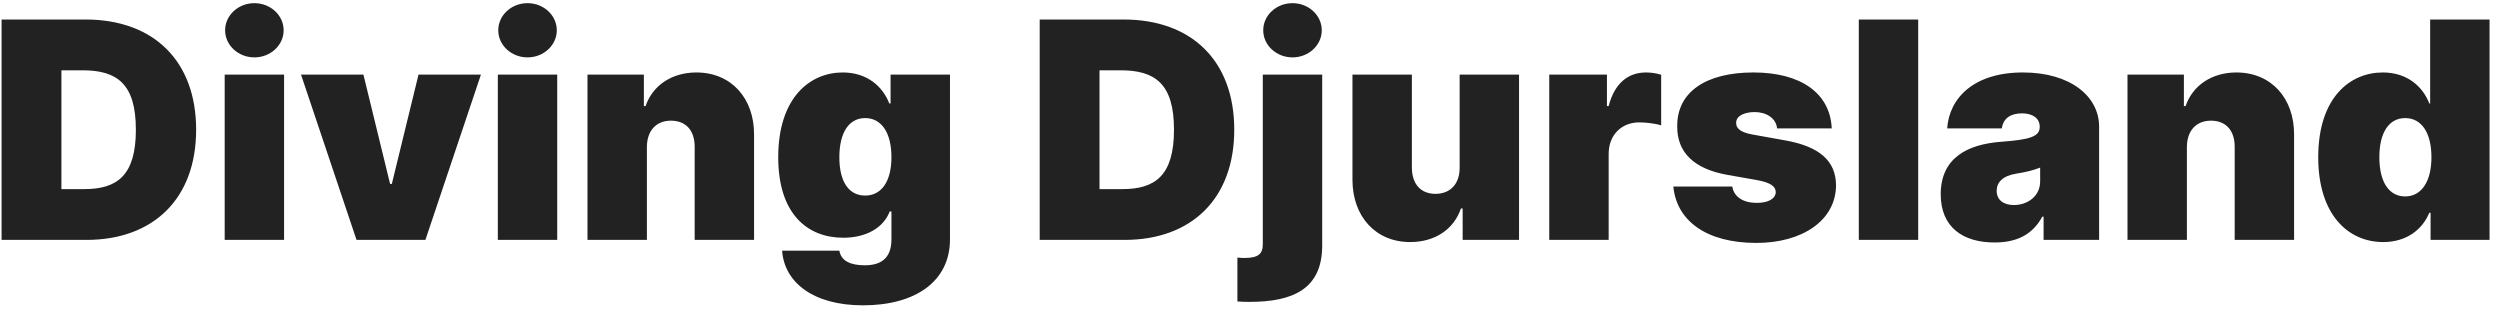 <svg width="198" height="25" viewBox="0 0 198 25" fill="none" xmlns="http://www.w3.org/2000/svg">
<path d="M6.841 19C12.159 19 15.534 15.727 15.534 10.273C15.534 4.818 12.159 1.545 6.773 1.545H0.125V19H6.841ZM4.864 14.977V5.568H6.534C9.261 5.568 10.761 6.625 10.761 10.273C10.761 13.921 9.261 14.977 6.67 14.977H4.864ZM17.795 19H22.499V5.909H17.795V19ZM20.147 4.545C21.425 4.545 22.465 3.582 22.465 2.398C22.465 1.213 21.425 0.25 20.147 0.25C18.869 0.25 17.829 1.213 17.829 2.398C17.829 3.582 18.869 4.545 20.147 4.545ZM38.09 5.909H33.146L31.033 14.568H30.896L28.783 5.909H23.84L28.237 19H33.692L38.09 5.909ZM39.428 19H44.132V5.909H39.428V19ZM41.78 4.545C43.058 4.545 44.098 3.582 44.098 2.398C44.098 1.213 43.058 0.25 41.78 0.25C40.501 0.25 39.462 1.213 39.462 2.398C39.462 3.582 40.501 4.545 41.78 4.545ZM51.234 11.636C51.242 10.341 51.975 9.557 53.143 9.557C54.327 9.557 55.026 10.341 55.018 11.636V19H59.722V10.648C59.731 7.801 57.932 5.739 55.154 5.739C53.228 5.739 51.702 6.744 51.131 8.398H50.995V5.909H46.529V19H51.234V11.636ZM68.352 24.182C72.494 24.182 75.238 22.29 75.238 18.966V5.909H70.533V8.193H70.431C69.92 6.864 68.692 5.739 66.749 5.739C64.158 5.739 61.636 7.716 61.636 12.454C61.636 16.989 63.988 18.829 66.783 18.829C68.556 18.829 69.954 18.079 70.465 16.75H70.602V18.966C70.602 20.509 69.707 21.011 68.488 21.011C67.406 21.011 66.613 20.688 66.477 19.852H61.943C62.121 22.375 64.414 24.182 68.352 24.182ZM68.522 15.489C67.227 15.489 66.477 14.398 66.477 12.454C66.477 10.511 67.227 9.352 68.522 9.352C69.817 9.352 70.602 10.511 70.602 12.454C70.602 14.364 69.817 15.489 68.522 15.489ZM89.06 19C94.378 19 97.753 15.727 97.753 10.273C97.753 4.818 94.378 1.545 88.992 1.545H82.344V19H89.06ZM87.082 14.977V5.568H88.753C91.48 5.568 92.98 6.625 92.98 10.273C92.98 13.921 91.48 14.977 88.889 14.977H87.082ZM100.013 5.909V19.341C100.013 20.099 99.673 20.432 98.548 20.432C98.377 20.432 98.224 20.423 98.002 20.398V23.875C98.352 23.901 98.616 23.909 98.957 23.909C102.408 23.909 104.718 22.886 104.718 19.443V5.909H100.013ZM102.366 4.545C103.644 4.545 104.684 3.582 104.684 2.398C104.684 1.213 103.644 0.25 102.366 0.25C101.087 0.25 100.048 1.213 100.048 2.398C100.048 3.582 101.087 4.545 102.366 4.545ZM115.604 13.273C115.612 14.568 114.862 15.352 113.695 15.352C112.51 15.352 111.828 14.568 111.82 13.273V5.909H107.115V14.261C107.124 17.125 108.93 19.171 111.683 19.171C113.635 19.171 115.135 18.182 115.706 16.511H115.842V19H120.308V5.909H115.604V13.273ZM122.701 19H127.406V12.182C127.406 10.682 128.437 9.693 129.826 9.693C130.312 9.693 131.096 9.77 131.565 9.932V5.918C131.19 5.807 130.781 5.739 130.371 5.739C128.974 5.739 127.883 6.557 127.406 8.398H127.269V5.909H122.701V19ZM145.073 10.171C144.954 7.401 142.653 5.739 138.869 5.739C135.127 5.739 132.817 7.273 132.835 10C132.817 12.062 134.156 13.383 136.823 13.852L139.141 14.261C140.164 14.449 140.624 14.722 140.641 15.216C140.624 15.761 140.002 16.068 139.141 16.068C138.076 16.068 137.326 15.608 137.198 14.773H132.528C132.783 17.457 135.102 19.239 139.107 19.239C142.729 19.239 145.397 17.474 145.414 14.671C145.397 12.736 144.102 11.611 141.425 11.125L138.766 10.648C137.769 10.469 137.488 10.111 137.505 9.727C137.488 9.182 138.161 8.875 138.971 8.875C139.9 8.875 140.675 9.369 140.744 10.171H145.073ZM151.921 1.545H147.217V19H151.921V1.545ZM157.966 19.204C159.67 19.204 160.957 18.625 161.75 17.159H161.852V19H166.25V10.034C166.25 7.614 163.957 5.739 160.216 5.739C156.304 5.739 154.378 7.784 154.216 10.171H158.545C158.656 9.361 159.253 8.977 160.148 8.977C160.966 8.977 161.545 9.352 161.545 10.034V10.068C161.545 10.827 160.71 11.065 158.511 11.227C155.81 11.423 153.705 12.514 153.705 15.386C153.705 17.994 155.46 19.204 157.966 19.204ZM159.5 16.239C158.699 16.239 158.136 15.847 158.136 15.114C158.136 14.44 158.614 13.921 159.705 13.75C160.455 13.631 161.085 13.477 161.58 13.273V14.364C161.58 15.557 160.565 16.239 159.5 16.239ZM173.202 11.636C173.211 10.341 173.944 9.557 175.112 9.557C176.296 9.557 176.995 10.341 176.987 11.636V19H181.691V10.648C181.7 7.801 179.901 5.739 177.123 5.739C175.197 5.739 173.671 6.744 173.1 8.398H172.964V5.909H168.498V19H173.202V11.636ZM188.752 19.171C190.593 19.171 191.854 18.182 192.4 16.852H192.502V19H197.173V1.545H192.468V8.193H192.4C191.888 6.864 190.661 5.739 188.718 5.739C186.127 5.739 183.604 7.716 183.604 12.454C183.604 16.989 185.957 19.171 188.752 19.171ZM190.491 15.557C189.195 15.557 188.445 14.398 188.445 12.454C188.445 10.511 189.195 9.352 190.491 9.352C191.786 9.352 192.57 10.511 192.57 12.454C192.57 14.364 191.786 15.557 190.491 15.557Z" fill="#222222"/>
</svg>
